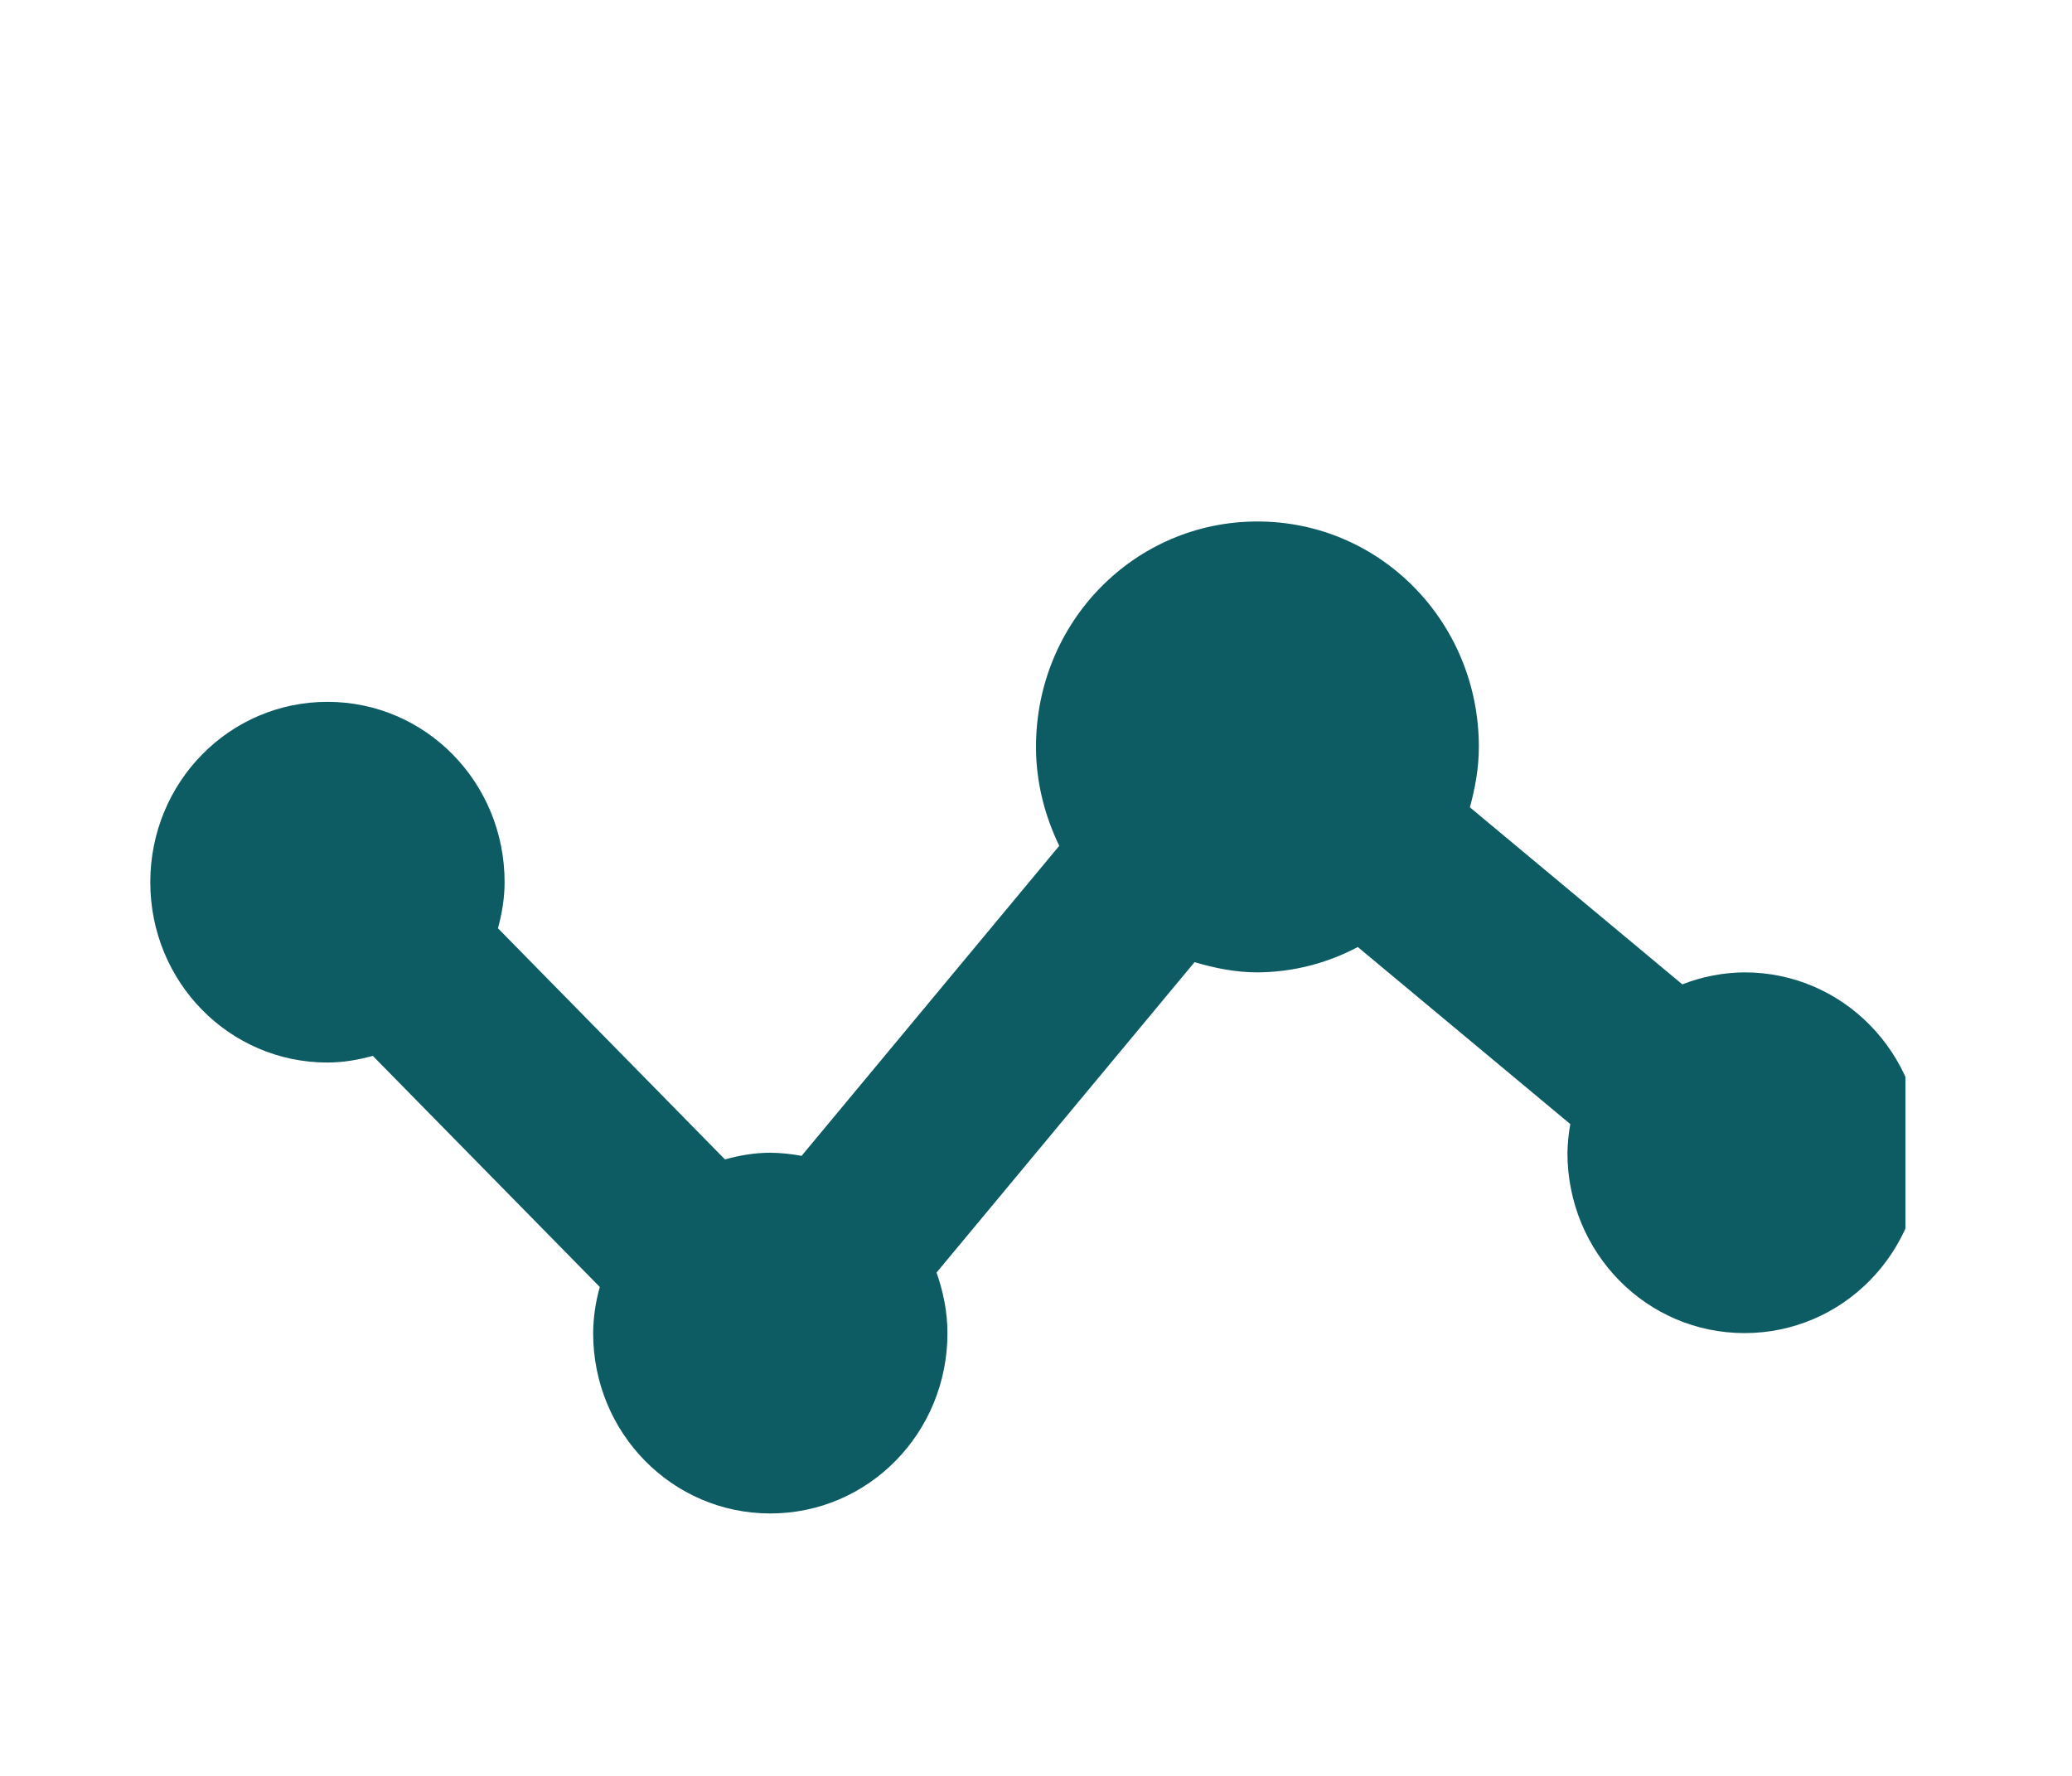 <svg width="56" height="48" viewBox="0 0 56 48" fill="none" xmlns="http://www.w3.org/2000/svg">
<g clip-path="url(#clip0_965_127)" filter="url(#filter0_d_965_127)">
<path d="M47.151 22.282C46.575 22.286 46.005 22.396 45.468 22.606L39.727 17.821C39.869 17.3 39.969 16.759 39.969 16.188C39.969 12.81 37.303 10.095 33.985 10.095C30.667 10.095 28 12.81 28 16.188C28 17.154 28.24 18.053 28.628 18.862L21.664 27.242C21.385 27.189 21.102 27.16 20.819 27.157C20.39 27.157 19.986 27.23 19.593 27.337L13.458 21.09C13.566 20.693 13.638 20.281 13.638 19.845C13.638 17.144 11.502 14.97 8.85 14.97C6.198 14.97 4.062 17.144 4.062 19.845C4.062 22.545 6.198 24.719 8.85 24.719C9.279 24.719 9.683 24.646 10.076 24.539L16.211 30.786C16.096 31.191 16.035 31.61 16.031 32.032C16.031 34.732 18.167 36.907 20.819 36.907C23.471 36.907 25.607 34.732 25.607 32.032C25.607 31.454 25.492 30.91 25.312 30.396L32.285 22.006C32.829 22.167 33.391 22.282 33.985 22.282C34.929 22.277 35.859 22.042 36.697 21.597L42.44 26.382C42.395 26.638 42.369 26.897 42.363 27.157C42.363 29.858 44.498 32.032 47.151 32.032C49.803 32.032 51.938 29.858 51.938 27.157C51.938 24.456 49.803 22.282 47.151 22.282Z" fill="#0D5C63"/>
</g>
<defs>
<filter id="filter0_d_965_127" x="-0.5" y="0" width="56" height="56" filterUnits="userSpaceOnUse" color-interpolation-filters="sRGB">
<feFlood flood-opacity="0" result="BackgroundImageFix"/>
<feColorMatrix in="SourceAlpha" type="matrix" values="0 0 0 0 0 0 0 0 0 0 0 0 0 0 0 0 0 0 127 0" result="hardAlpha"/>
<feOffset dy="4"/>
<feGaussianBlur stdDeviation="2"/>
<feComposite in2="hardAlpha" operator="out"/>
<feColorMatrix type="matrix" values="0 0 0 0 0 0 0 0 0 0 0 0 0 0 0 0 0 0 0.25 0"/>
<feBlend mode="normal" in2="BackgroundImageFix" result="effect1_dropShadow_965_127"/>
<feBlend mode="normal" in="SourceGraphic" in2="effect1_dropShadow_965_127" result="shape"/>
</filter>
<clipPath id="clip0_965_127">
<rect width="48" height="48" fill="white" transform="translate(3.5)"/>
</clipPath>
</defs>
</svg>
